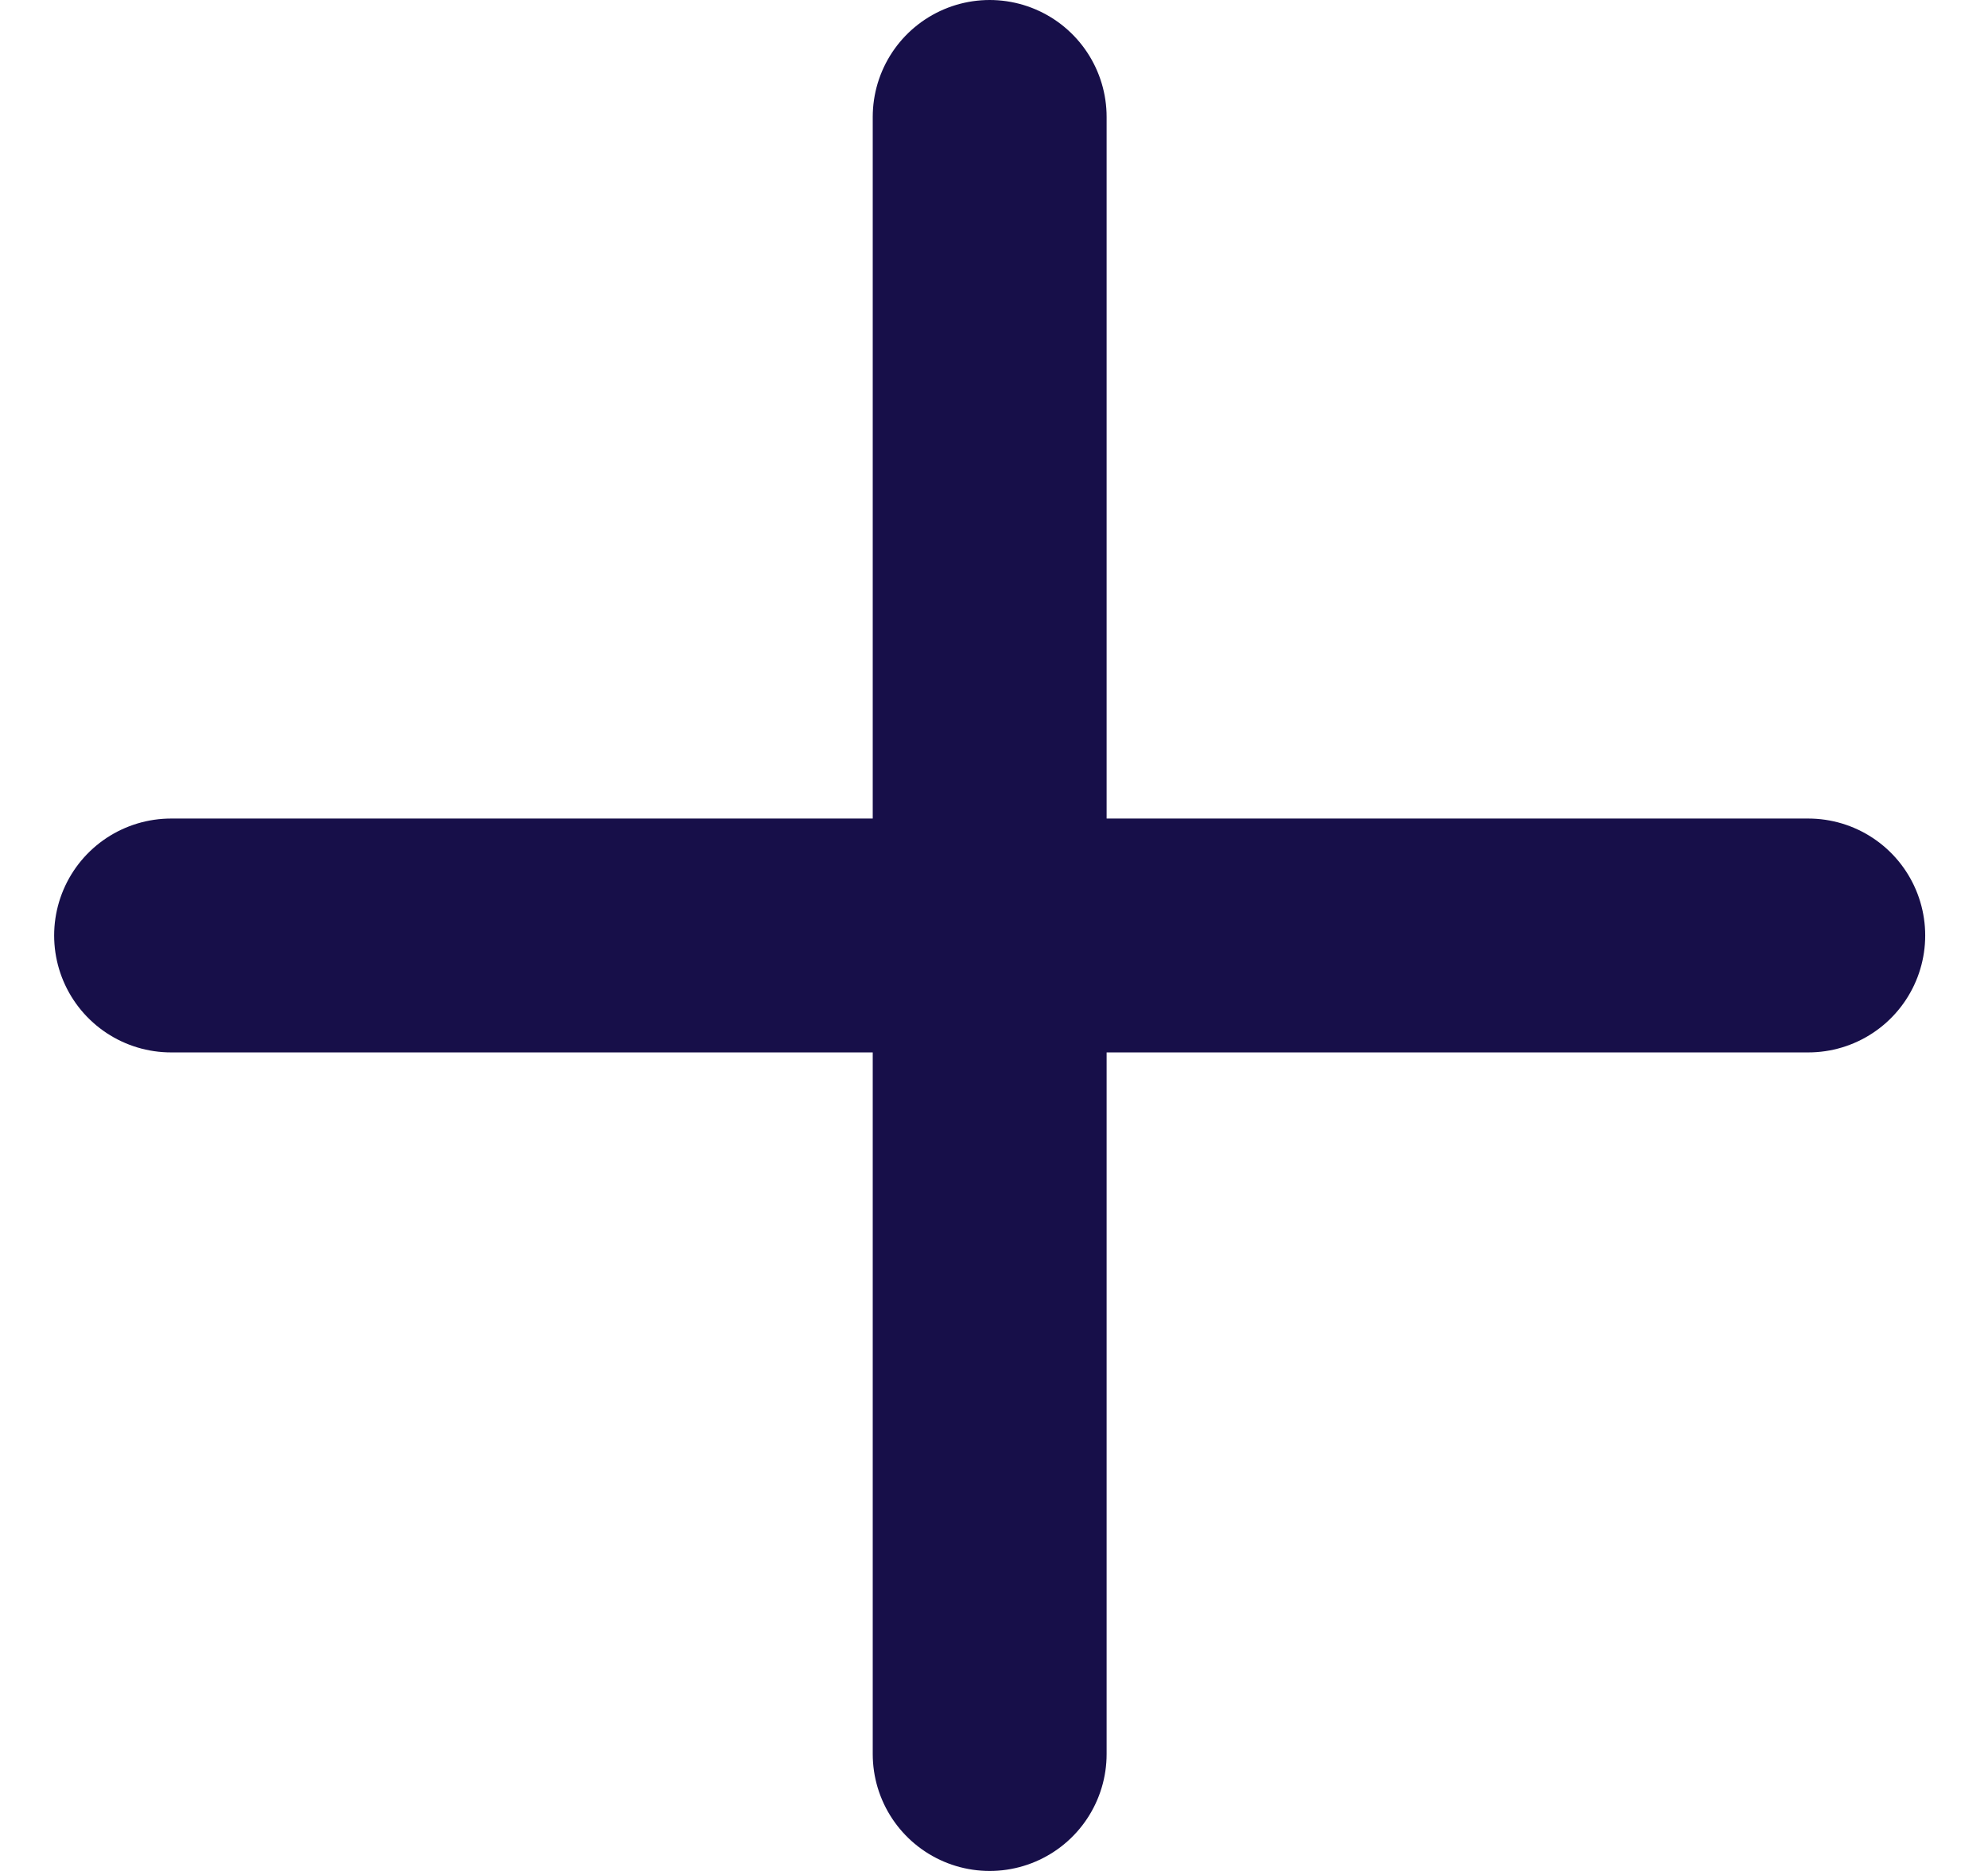 <svg width="17" height="16" viewBox="0 0 17 16" fill="none" xmlns="http://www.w3.org/2000/svg">
<path d="M8.463 1V15" stroke="#170F49" stroke-width="2" stroke-linecap="round" stroke-linejoin="round"/>
<path d="M1.463 8H15.463" stroke="#170F49" stroke-width="2" stroke-linecap="round" stroke-linejoin="round"/>
</svg>
